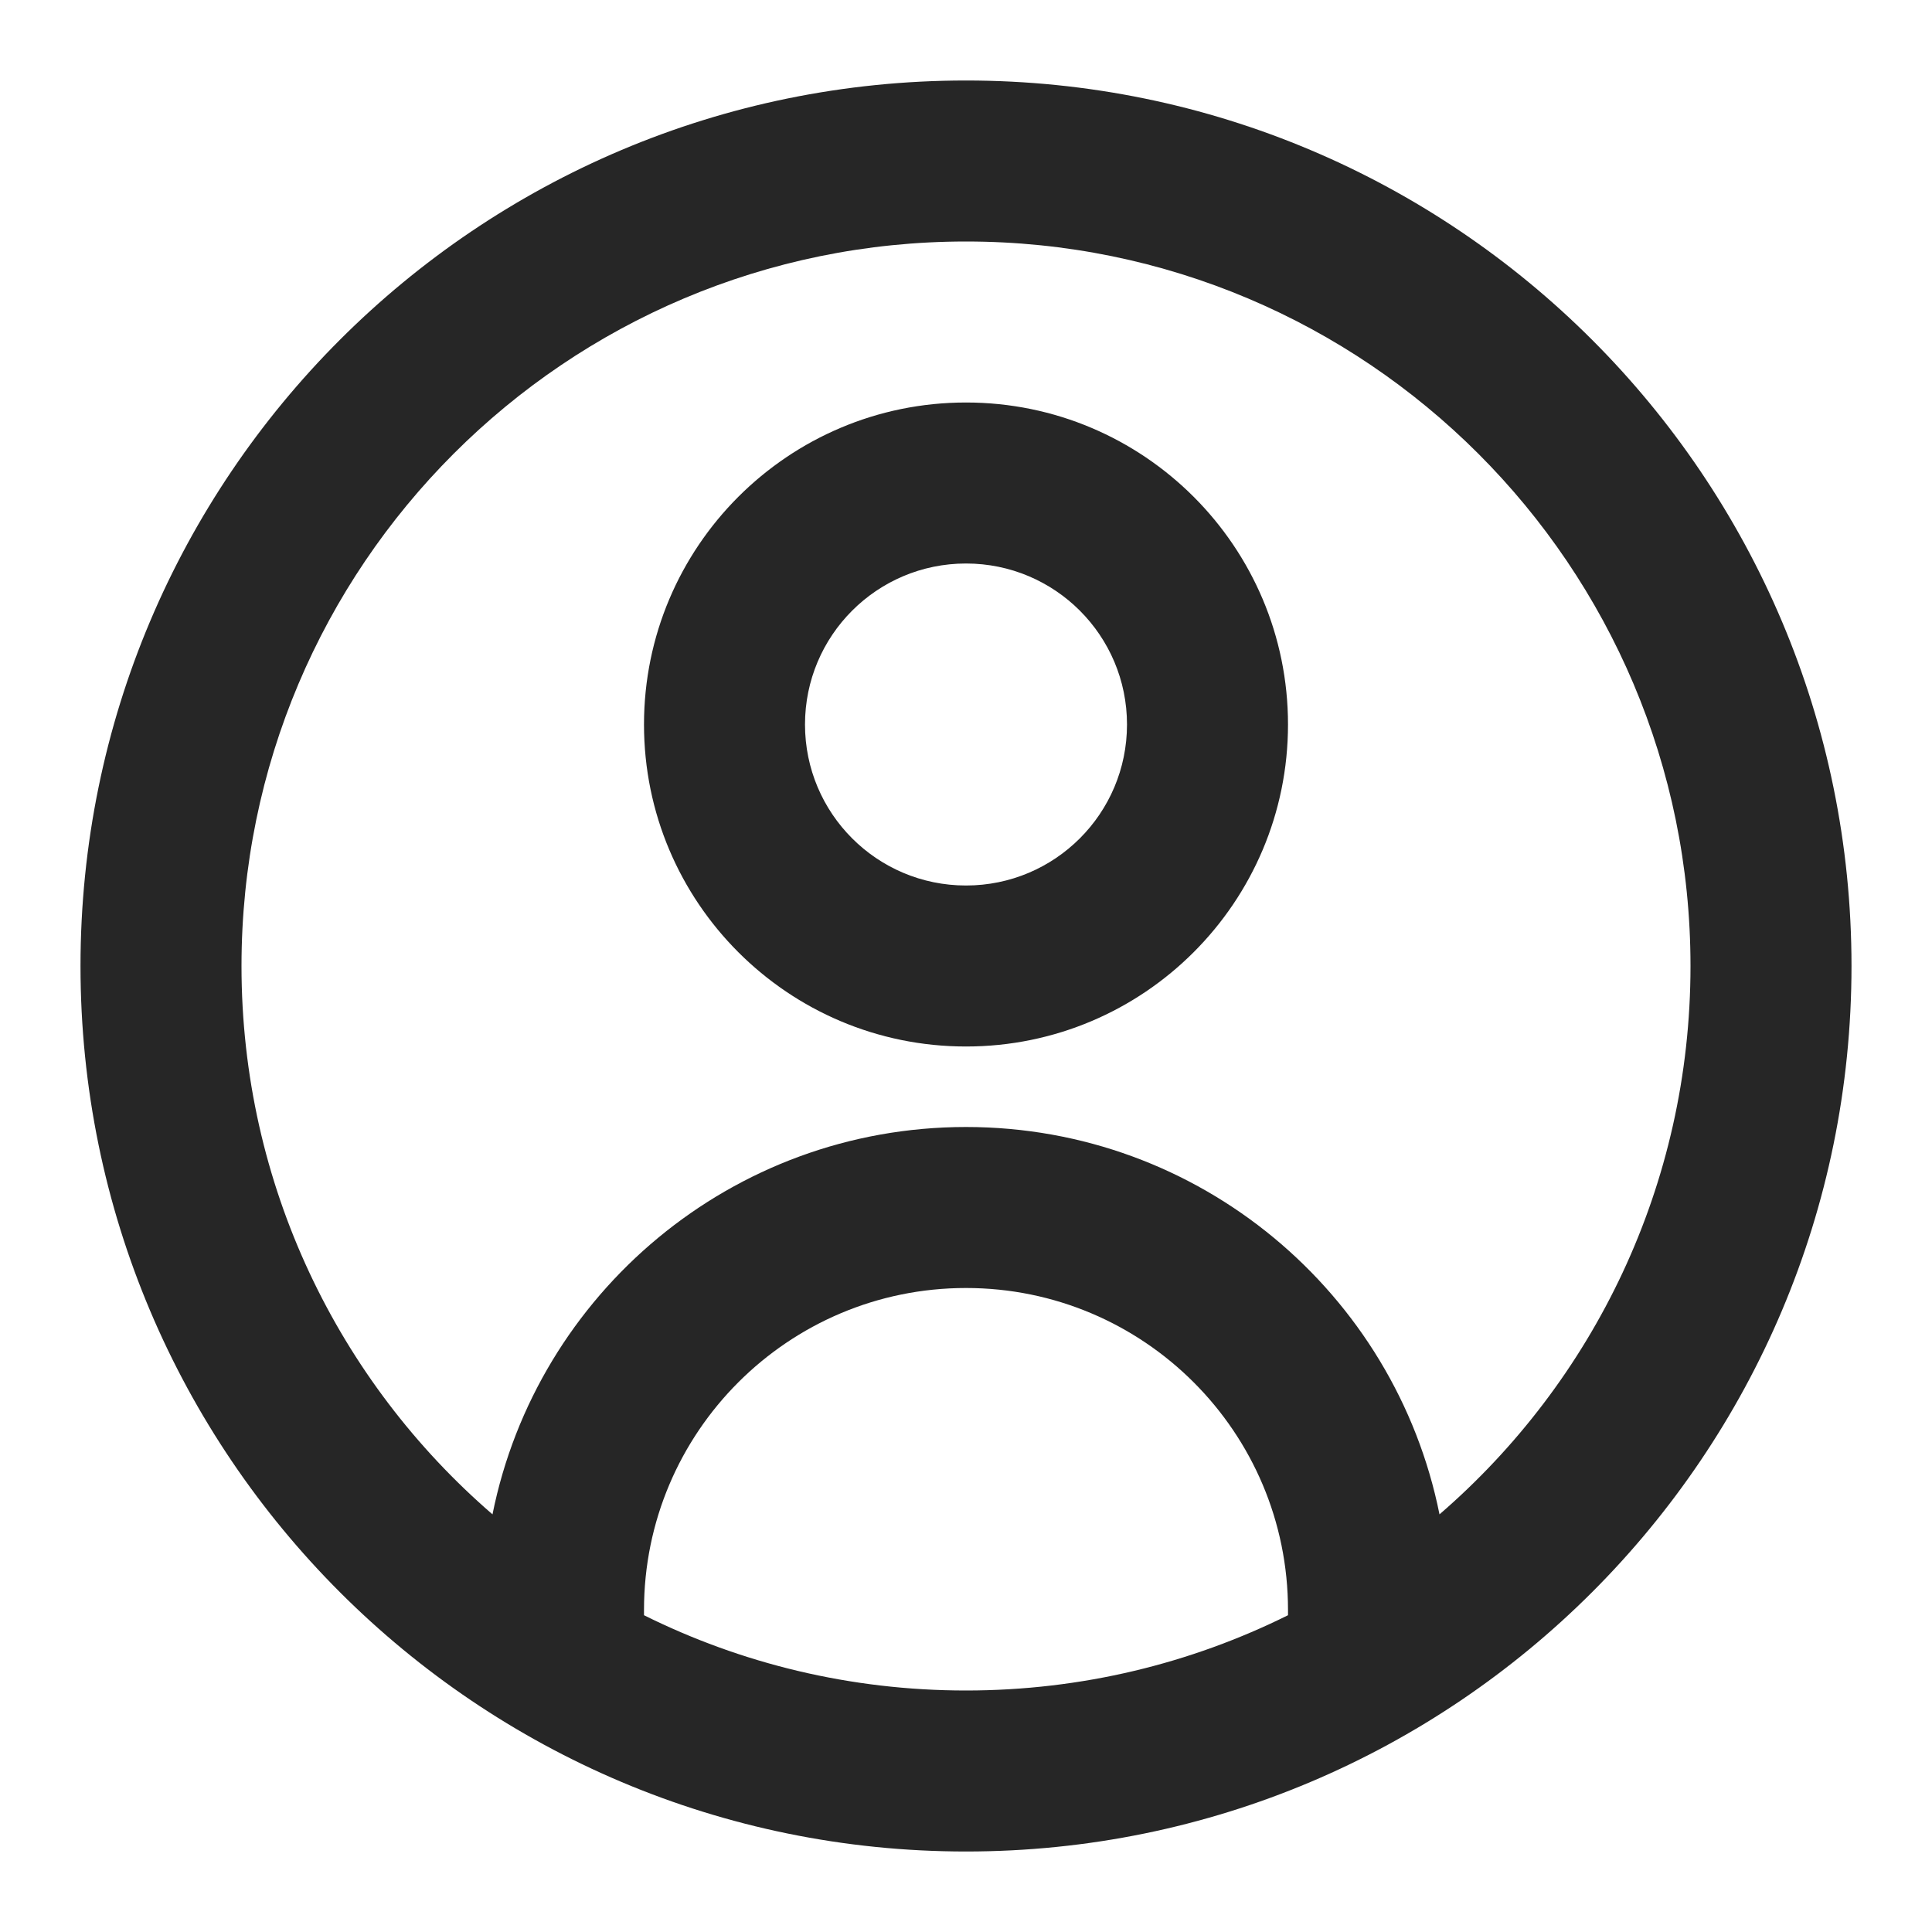 <svg xmlns="http://www.w3.org/2000/svg" width="24" height="24" fill="none" viewBox="0 0 24 24"><path fill="#262626" fill-rule="evenodd" d="M3 12c0-4.971 4.029-9 9-9 4.971 0 9 4.029 9 9 0 2.722-1.208 5.162-3.118 6.812C17.331 16.067 14.907 14 12 14c-2.907 0-5.331 2.067-5.882 4.812C4.208 17.162 3 14.722 3 12Zm5 8.065c1.205.599 2.563.935 4 .935 1.437 0 2.795-.337 4-.935V20c0-2.209-1.791-4-4-4-2.209 0-4 1.791-4 4v.065ZM12 1C5.925 1 1 5.925 1 12c0 6.075 4.925 11 11 11 6.075 0 11-4.925 11-11 0-6.075-4.925-11-11-11Zm0 10c-1.105 0-2-.895-2-2 0-1.105.895-2 2-2s2 .895 2 2c0 1.105-.895 2-2 2ZM8 9c0 2.209 1.791 4 4 4 2.209 0 4-1.791 4-4 0-2.209-1.791-4-4-4-2.209 0-4 1.791-4 4Z" clip-rule="evenodd"/></svg>